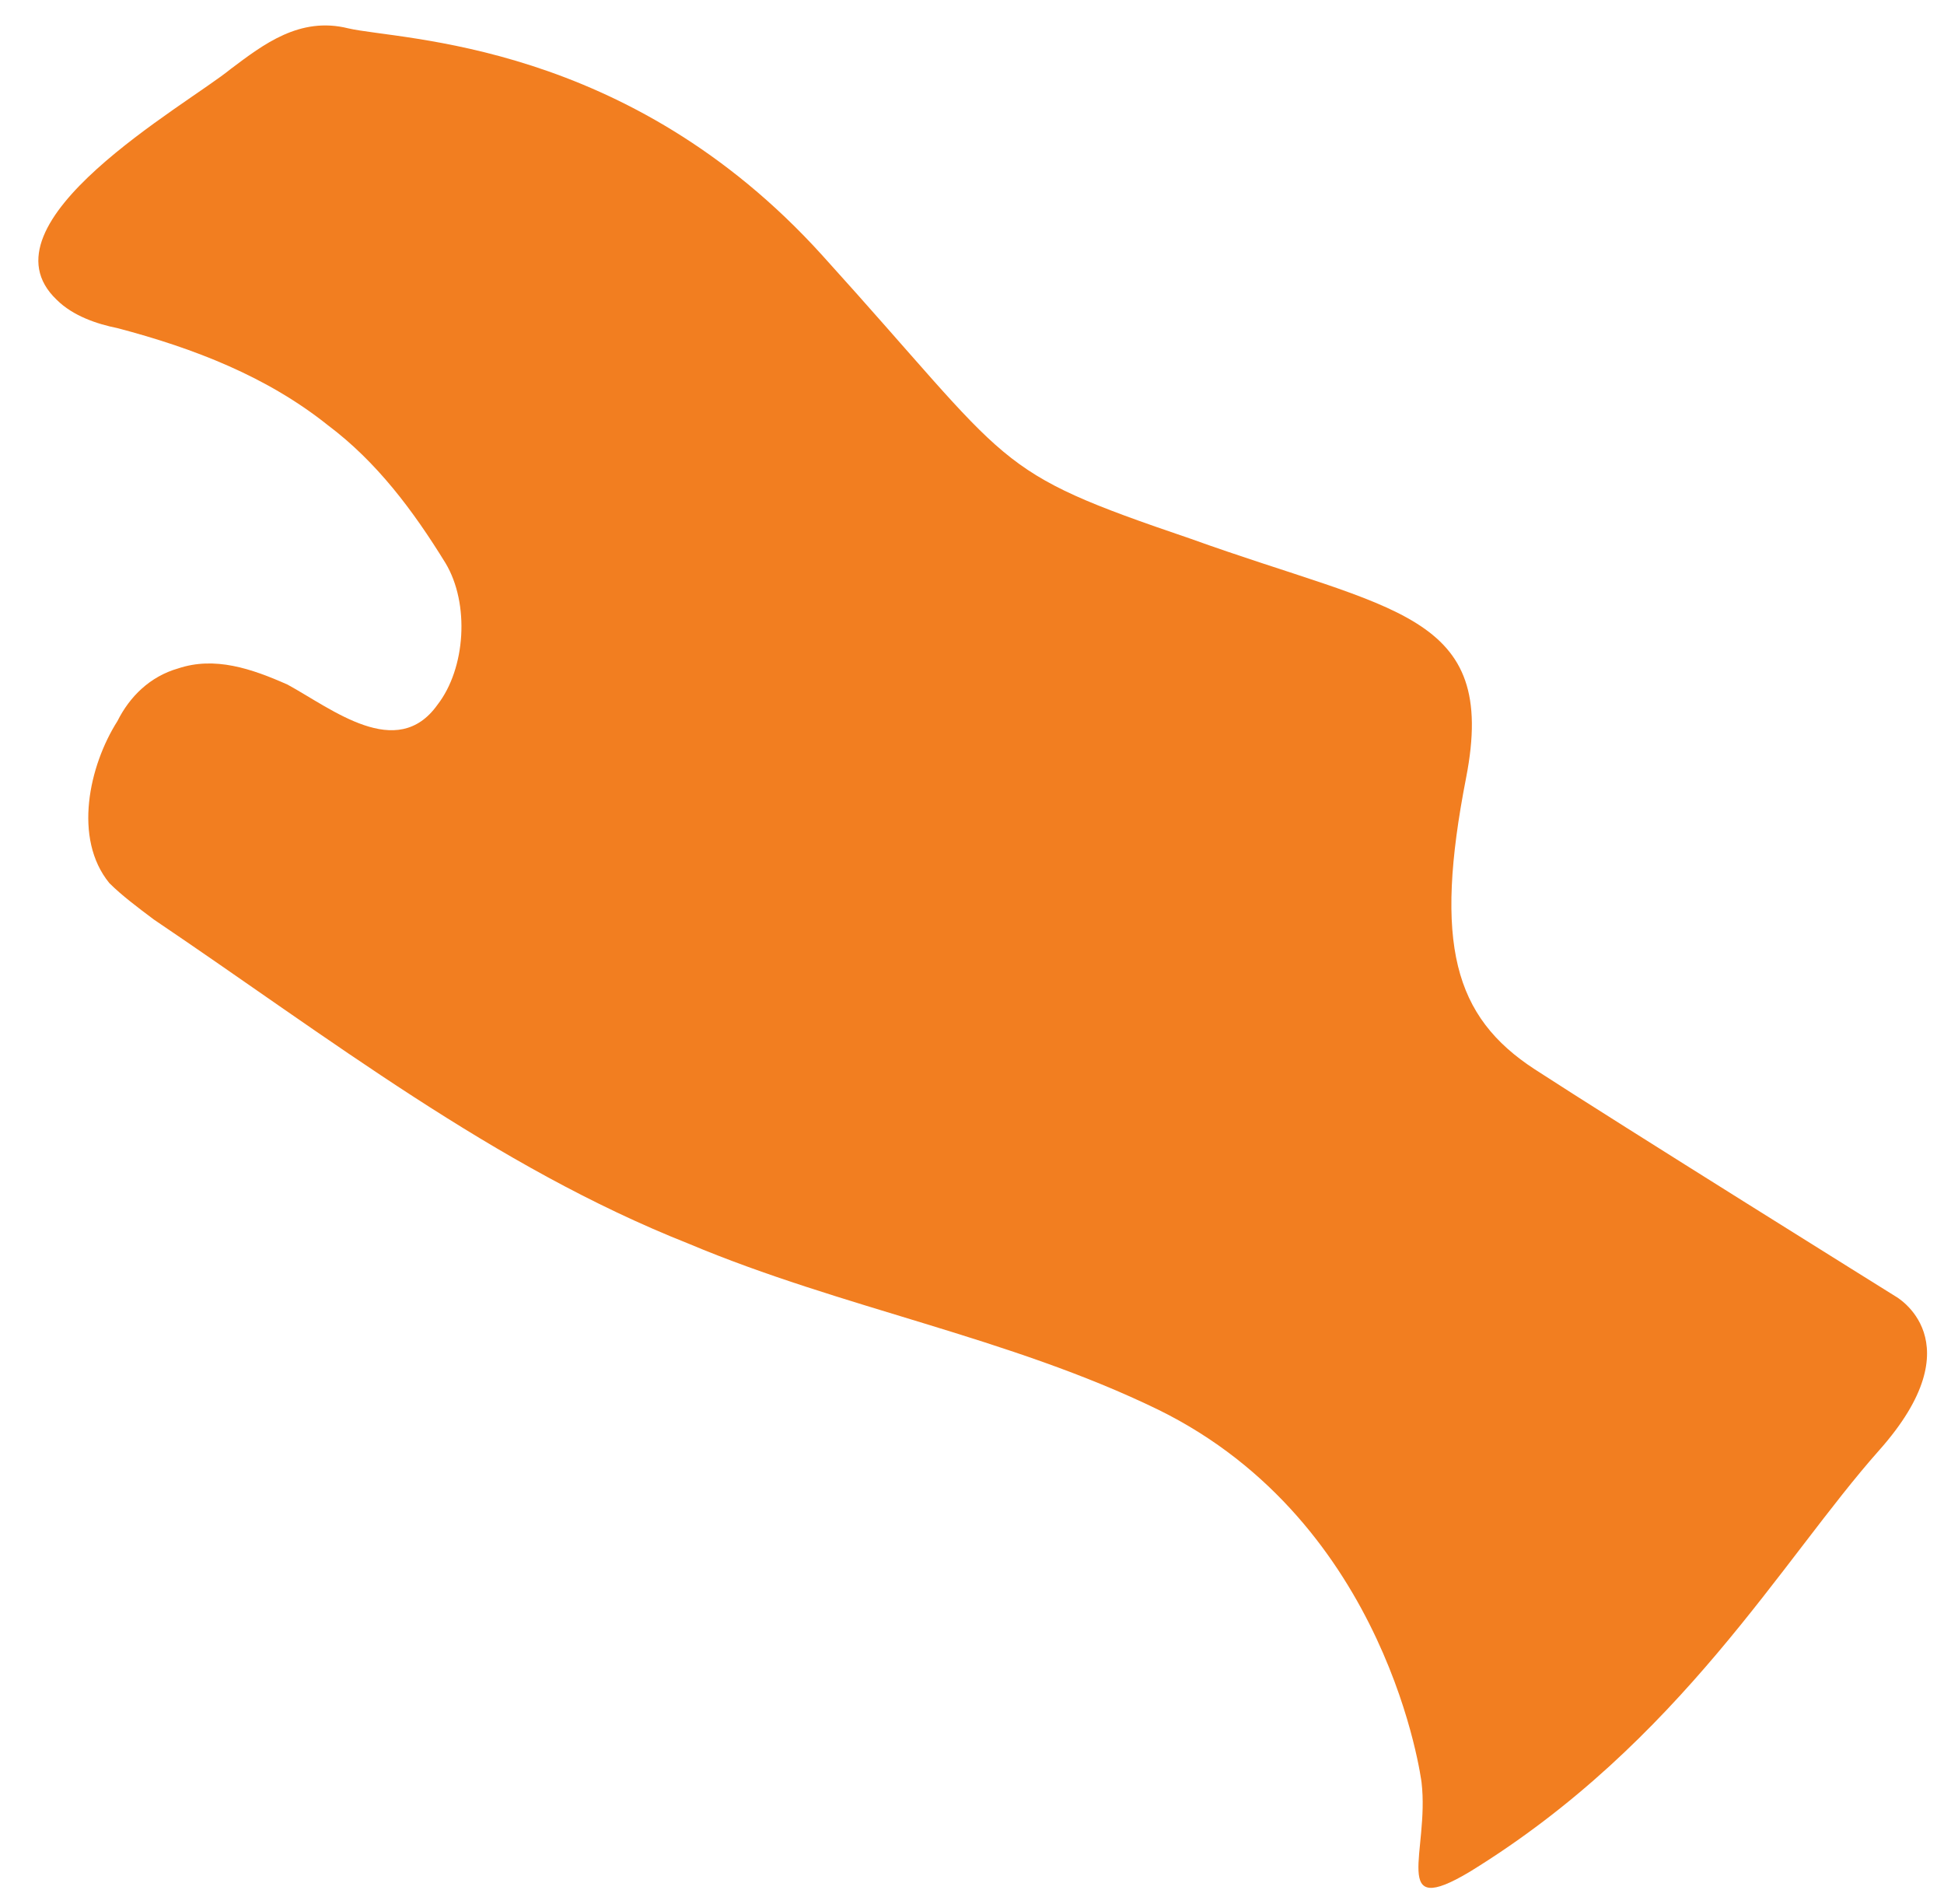 <?xml version="1.0" encoding="utf-8"?>
<!-- Generator: Adobe Illustrator 21.1.0, SVG Export Plug-In . SVG Version: 6.00 Build 0)  -->
<svg version="1.1" id="圖層_1" xmlns="http://www.w3.org/2000/svg" xmlns:xlink="http://www.w3.org/1999/xlink" x="0px" y="0px"
	 viewBox="0 0 48 47" style="enable-background:new 0 0 48 47;" xml:space="preserve">
<style type="text/css">
	.st0{fill:#F27E20;}
</style>
<title>Hsinchu</title>
<g id="_x2D_page1">
	<g id="tones" transform="translate(-165, -282)">
		<path id="Hsinchu" class="st0" d="M173.6,282.7c1.3,0.3,6.9,0.3,11.7,5.6c4.8,5.3,4.1,5.3,9.1,7c5,1.8,7.6,1.8,6.8,5.9
			c-0.8,4.1-0.3,5.9,1.7,7.2c2,1.3,8.9,5.6,8.9,5.6s2,1.1-0.4,3.8c-2.4,2.7-4.9,7.2-10.1,10.4c-2,1.2-1-0.5-1.2-2.2
			c0,0-0.8-6.4-6.5-9.2c-3.7-1.8-7.8-2.5-11.6-4.1c-4.8-1.9-8.9-5.1-13.2-8c-0.4-0.3-0.8-0.6-1.1-0.9c-0.9-1.1-0.5-2.9,0.2-4
			c0.3-0.6,0.8-1.1,1.5-1.3c0.9-0.3,1.8,0,2.7,0.4c1.1,0.6,2.7,1.9,3.7,0.5c0.7-0.9,0.8-2.5,0.2-3.5c-0.8-1.3-1.7-2.5-2.9-3.4
			c-1.5-1.2-3.3-1.9-5.2-2.4c-0.5-0.1-1.1-0.3-1.5-0.7c-2-1.9,3.2-4.8,4.3-5.7C171.5,283.1,172.4,282.4,173.6,282.7z"/>
	</g>
</g>
</svg>
